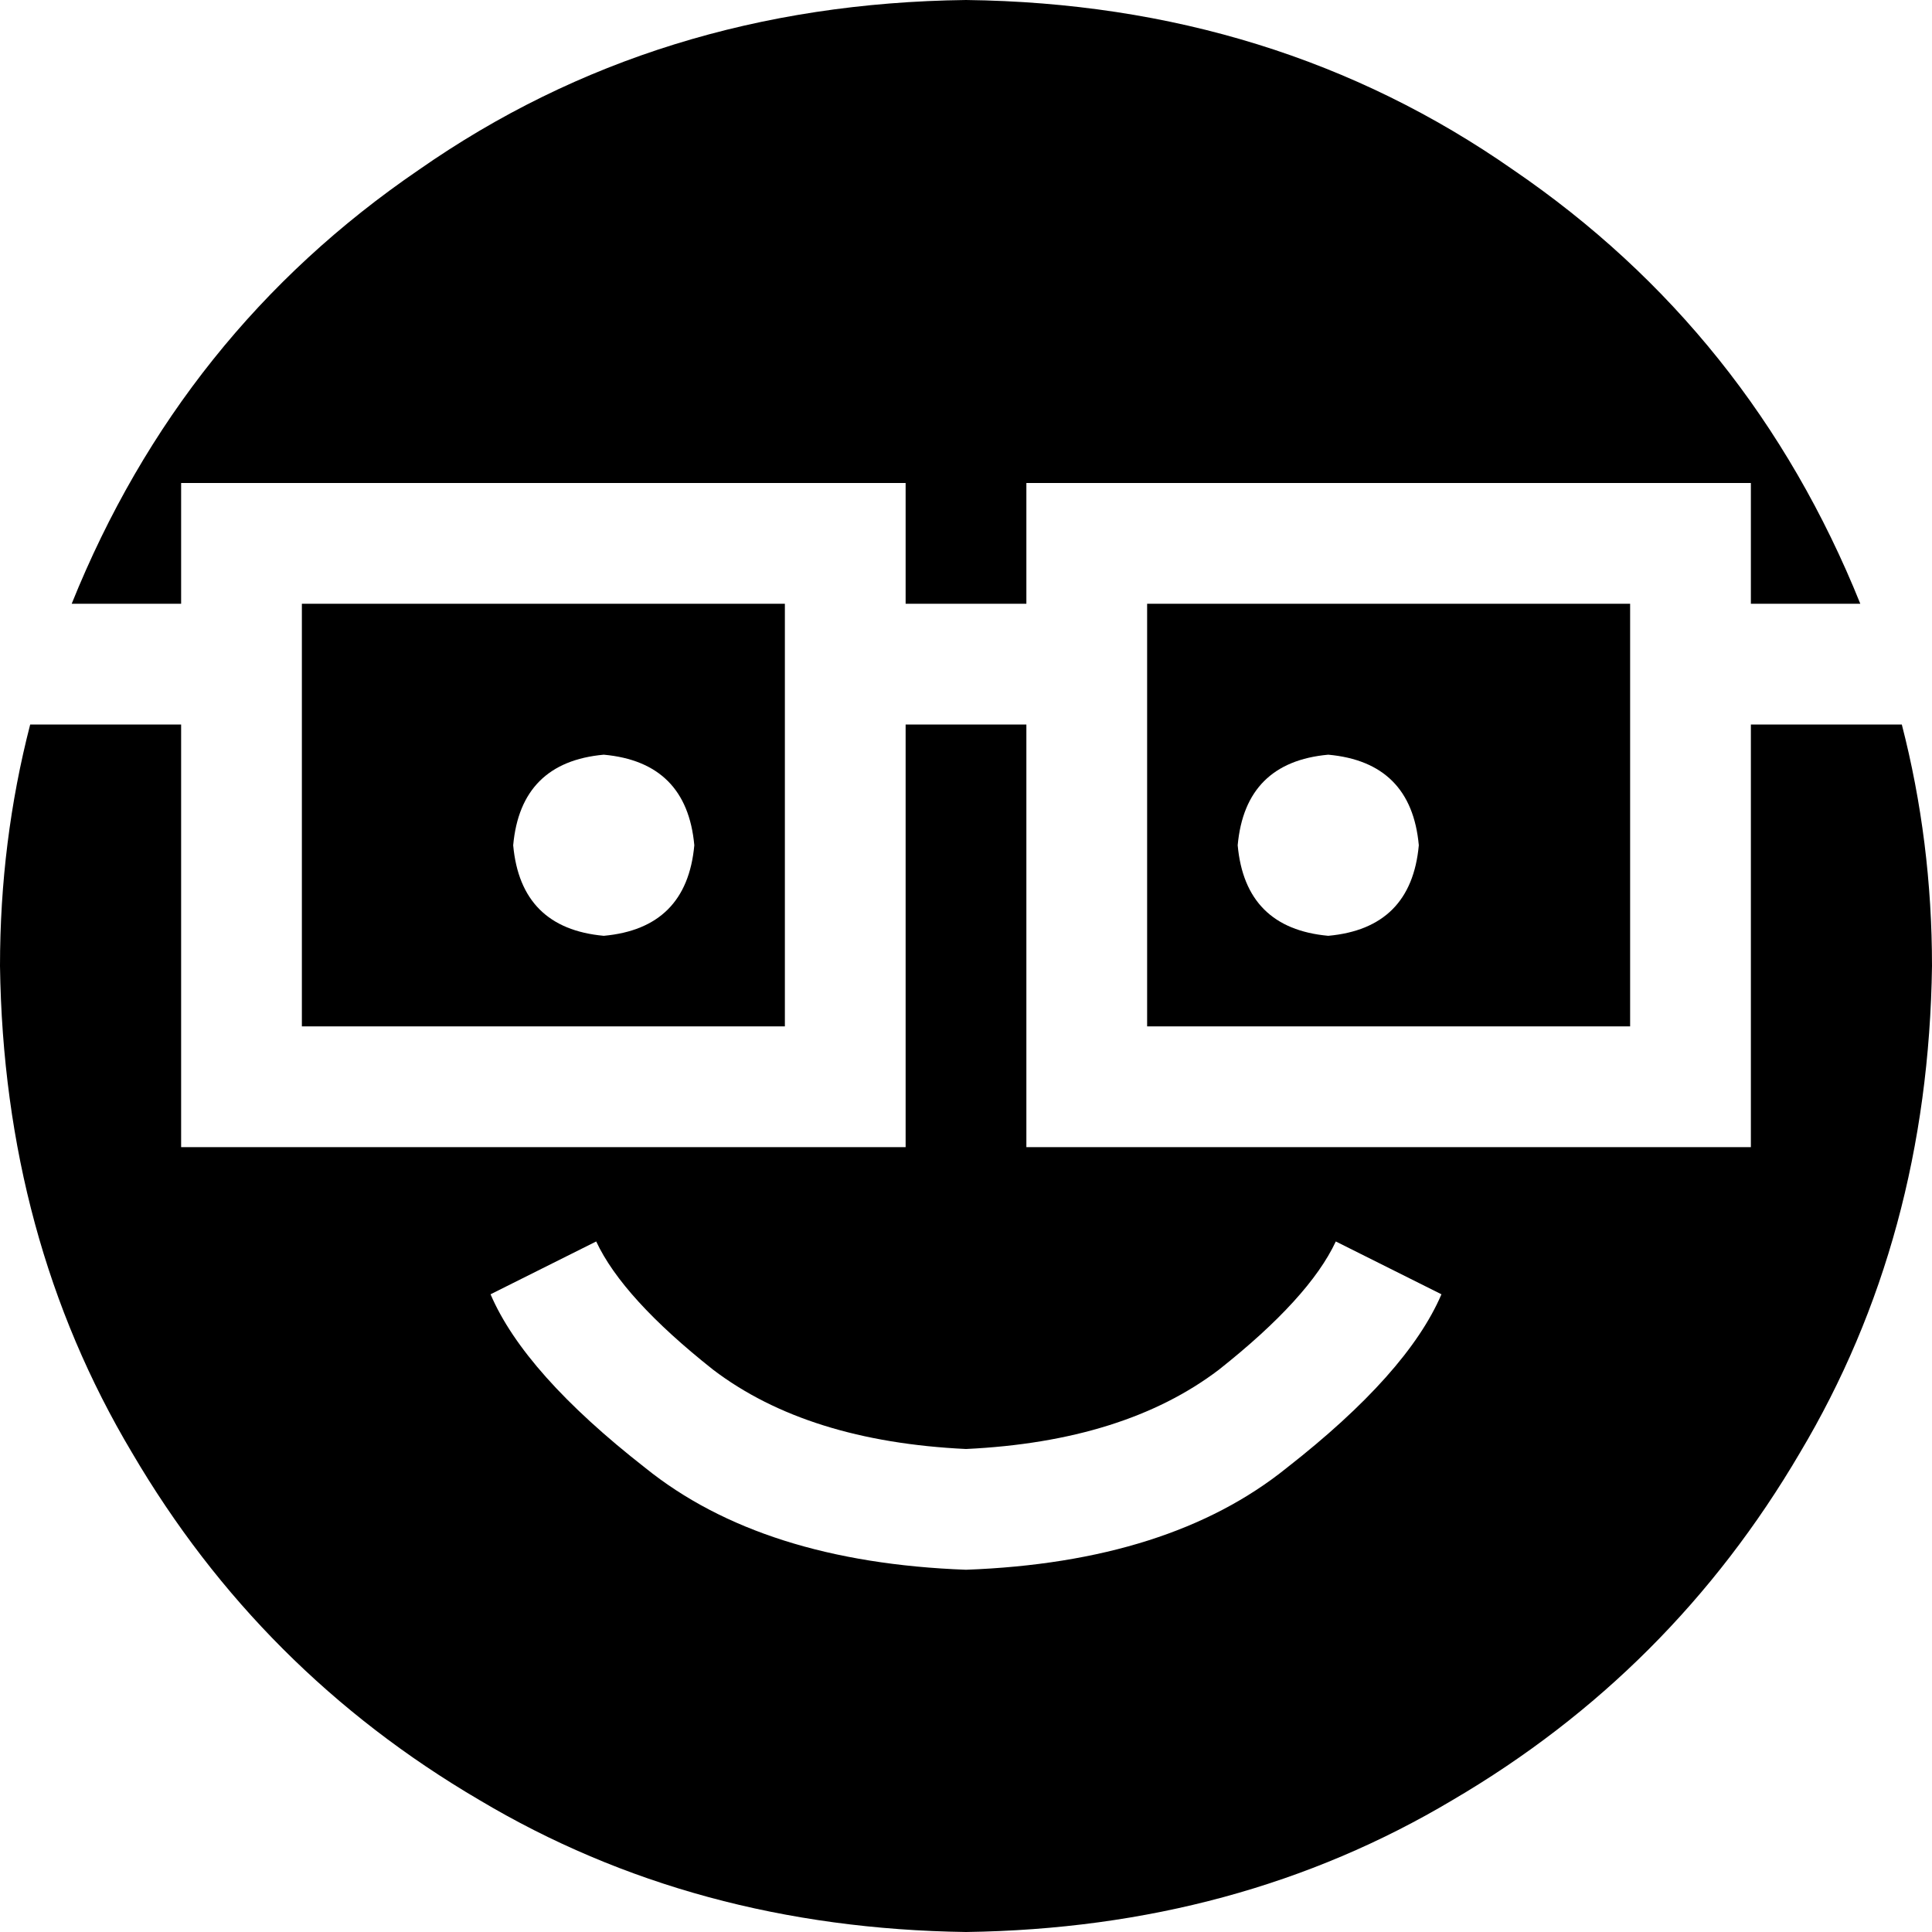 <svg xmlns="http://www.w3.org/2000/svg" viewBox="0 0 512 512">
  <path d="M 512 256 Q 511 328 477 385 L 477 385 Q 443 443 385 477 L 385 477 Q 328 511 256 512 Q 184 511 127 477 Q 69 443 35 385 Q 1 328 0 256 Q 0 223 8 192 L 48 192 L 48 288 L 48 304 L 64 304 L 224 304 L 240 304 L 240 288 L 240 192 L 272 192 L 272 288 L 272 304 L 288 304 L 448 304 L 464 304 L 464 288 L 464 192 L 504 192 Q 512 223 512 256 L 512 256 Z M 256 0 Q 338 1 401 45 L 401 45 Q 464 88 493 160 L 464 160 L 464 144 L 464 128 L 448 128 L 288 128 L 272 128 L 272 144 L 272 160 L 240 160 L 240 144 L 240 128 L 224 128 L 64 128 L 48 128 L 48 144 L 48 160 L 19 160 Q 48 88 111 45 Q 174 1 256 0 L 256 0 Z M 80 272 L 80 192 L 80 160 L 208 160 L 208 272 L 80 272 L 80 272 Z M 256 416 Q 310 414 341 389 L 341 389 Q 373 364 382 343 L 354 329 Q 347 344 323 363 Q 298 382 256 384 Q 214 382 189 363 Q 165 344 158 329 L 130 343 Q 139 364 171 389 Q 202 414 256 416 L 256 416 Z M 304 272 L 304 160 L 432 160 L 432 192 L 432 272 L 304 272 L 304 272 Z M 184 224 Q 182 202 160 200 Q 138 202 136 224 Q 138 246 160 248 Q 182 246 184 224 L 184 224 Z M 352 248 Q 374 246 376 224 Q 374 202 352 200 Q 330 202 328 224 Q 330 246 352 248 L 352 248 Z" />
</svg>